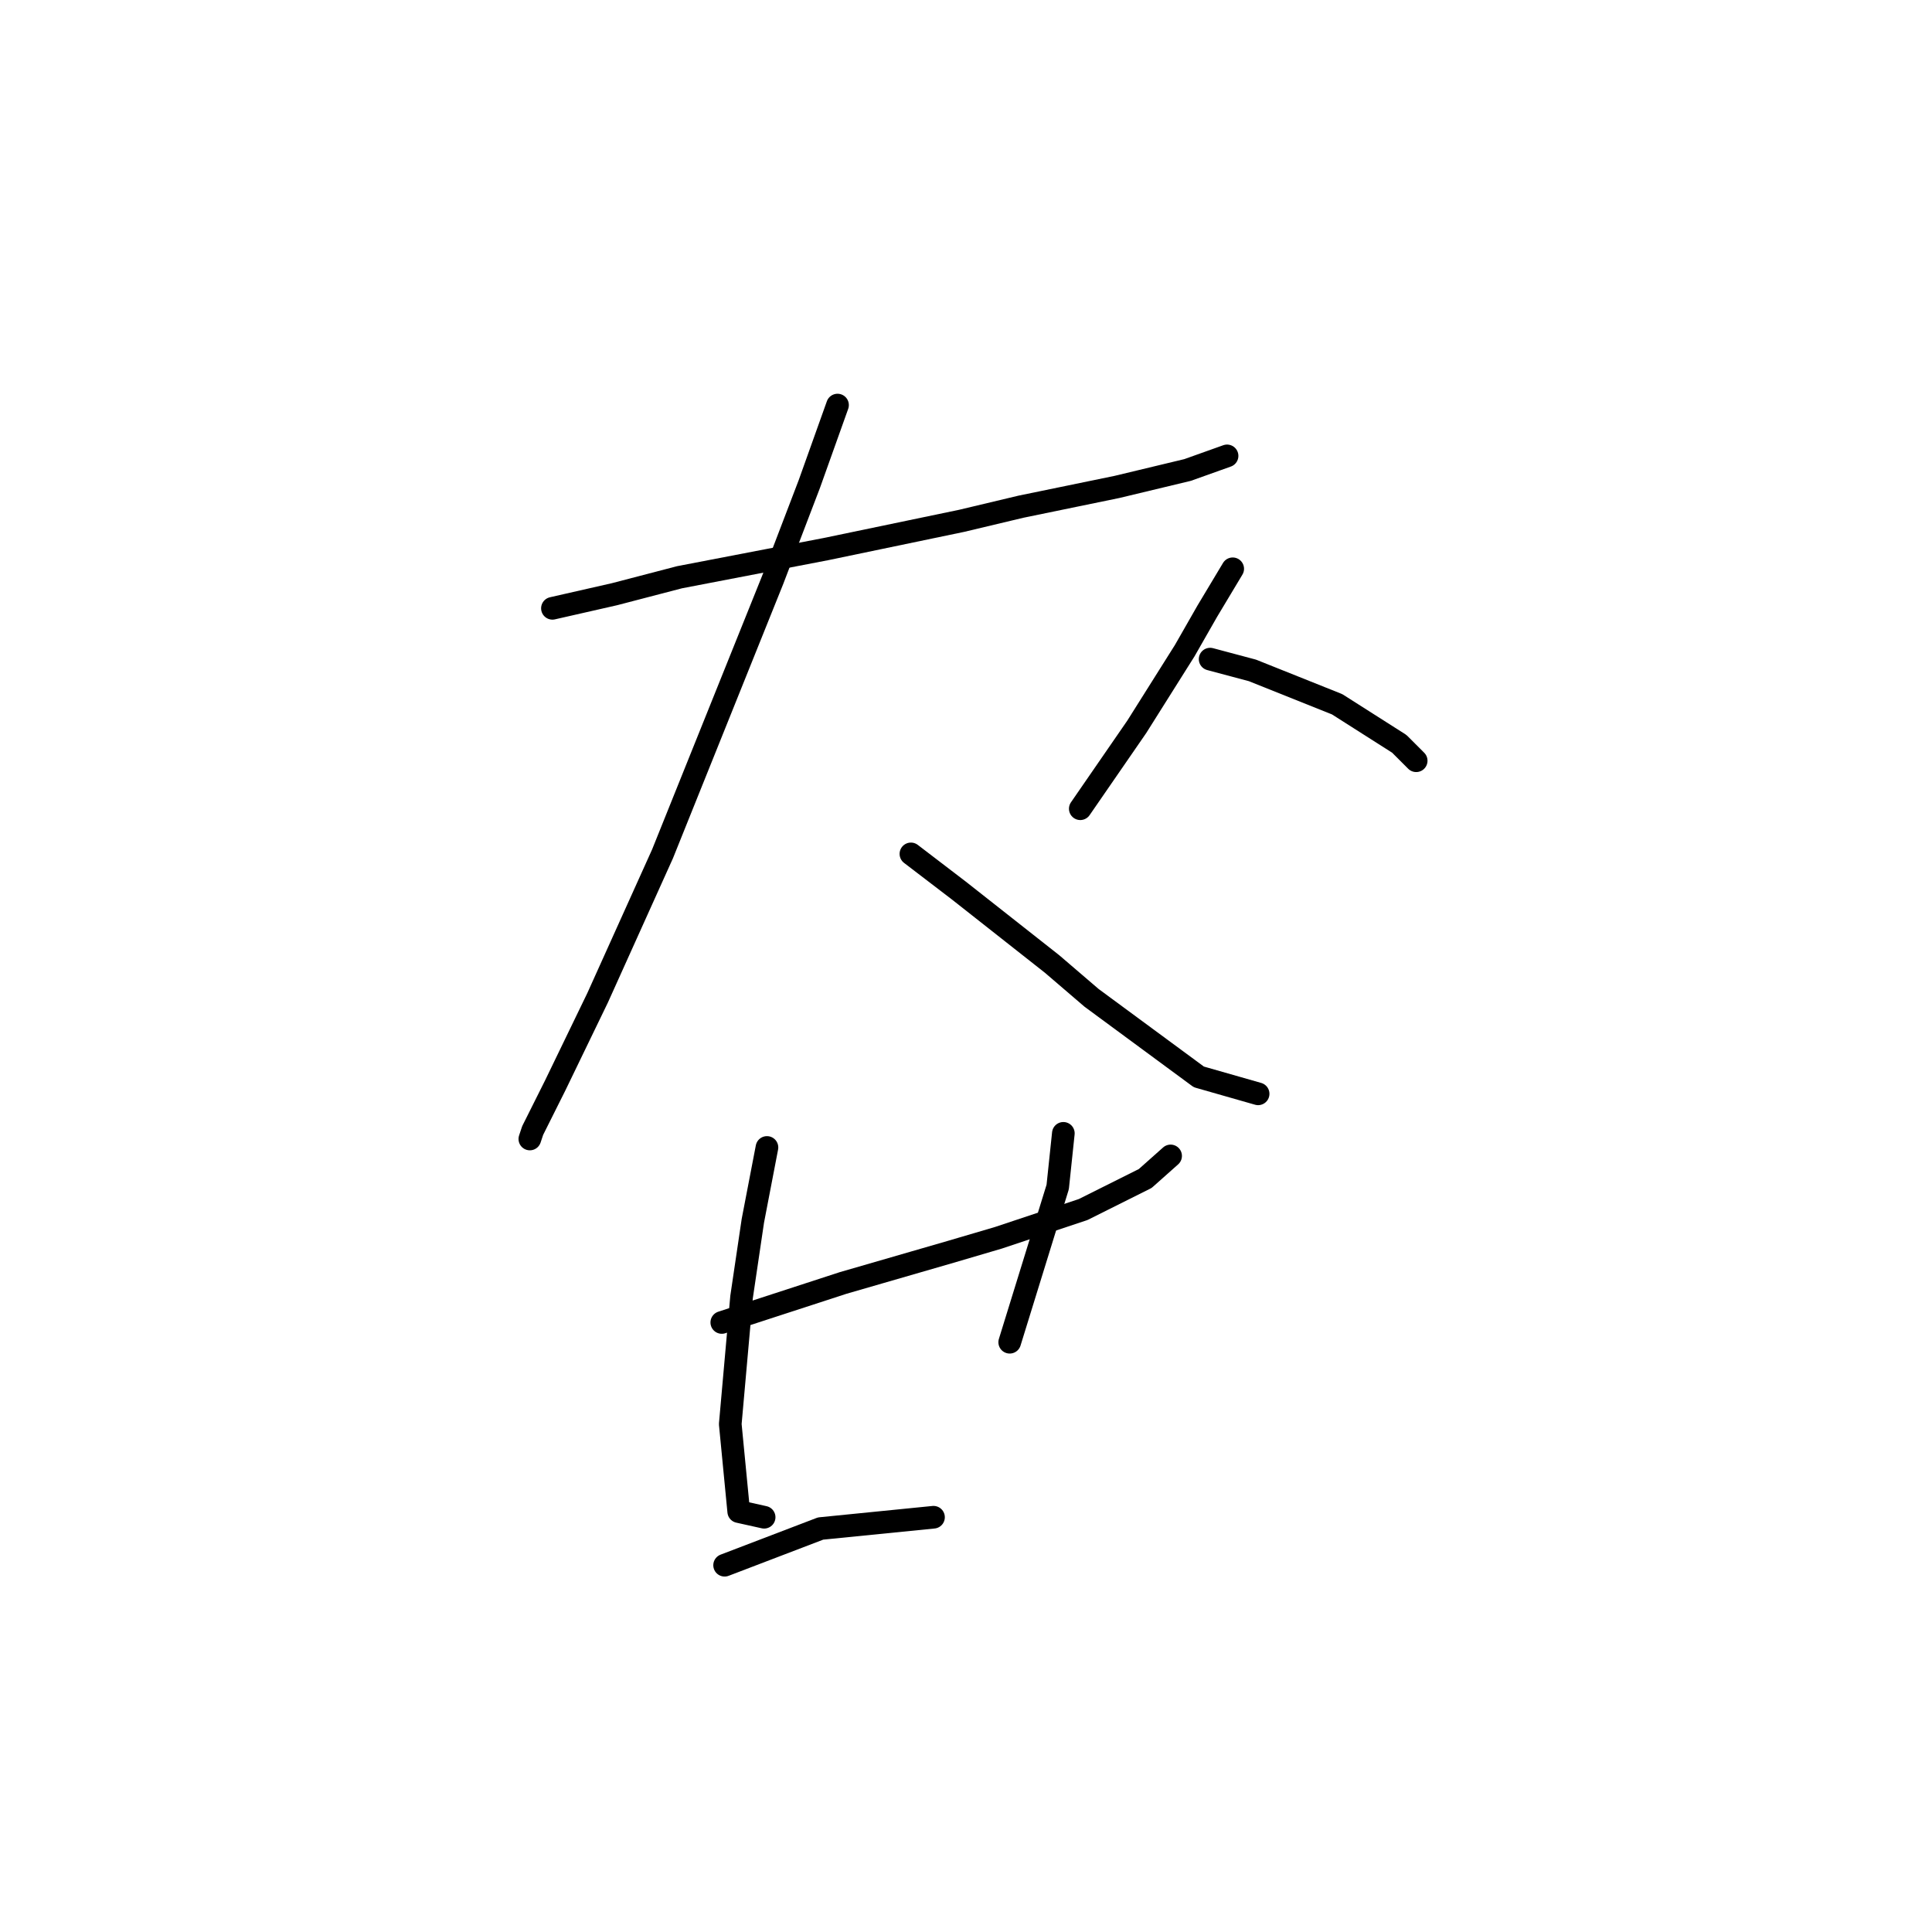 <?xml version="1.0" standalone="no"?>
    <svg width="256" height="256" xmlns="http://www.w3.org/2000/svg" version="1.1">
    <polyline stroke="black" stroke-width="3" stroke-linecap="round" fill="transparent" stroke-linejoin="round" points="73.2 80.605 81.428 78.734 90.031 76.49 109.48 72.75 127.434 69.01 135.289 67.139 148.006 64.521 157.356 62.277 162.593 60.407 162.593 60.407 " />
        <polyline stroke="black" stroke-width="3" stroke-linecap="round" fill="transparent" stroke-linejoin="round" points="110.977 53.674 107.236 64.147 102.374 76.864 87.787 113.145 79.184 132.221 73.574 143.816 70.581 149.8 70.207 150.922 70.207 150.922 " />
        <polyline stroke="black" stroke-width="3" stroke-linecap="round" fill="transparent" stroke-linejoin="round" points="120.701 113.145 127.06 118.008 139.403 127.732 144.639 132.221 158.853 142.694 166.707 144.938 166.707 144.938 " />
        <polyline stroke="black" stroke-width="3" stroke-linecap="round" fill="transparent" stroke-linejoin="round" points="163.341 75.368 159.975 80.979 156.982 86.215 150.624 96.314 143.143 107.161 143.143 107.161 " />
        <polyline stroke="black" stroke-width="3" stroke-linecap="round" fill="transparent" stroke-linejoin="round" points="160.349 87.337 165.959 88.833 171.57 91.077 177.18 93.322 185.409 98.558 187.653 100.802 187.653 100.802 " />
        <polyline stroke="black" stroke-width="3" stroke-linecap="round" fill="transparent" stroke-linejoin="round" points="95.641 175.234 111.725 169.998 125.938 165.884 132.296 164.013 143.517 160.273 151.746 156.159 155.112 153.166 155.112 153.166 " />
        <polyline stroke="black" stroke-width="3" stroke-linecap="round" fill="transparent" stroke-linejoin="round" points="101.626 152.044 99.756 161.769 98.26 171.868 96.763 188.699 97.885 200.294 101.252 201.042 101.252 201.042 " />
        <polyline stroke="black" stroke-width="3" stroke-linecap="round" fill="transparent" stroke-linejoin="round" points="140.899 150.174 140.151 157.281 133.792 177.853 133.792 177.853 " />
        <polyline stroke="black" stroke-width="3" stroke-linecap="round" fill="transparent" stroke-linejoin="round" points="96.015 207.401 108.732 202.539 123.694 201.042 123.694 201.042 " />
        </svg>